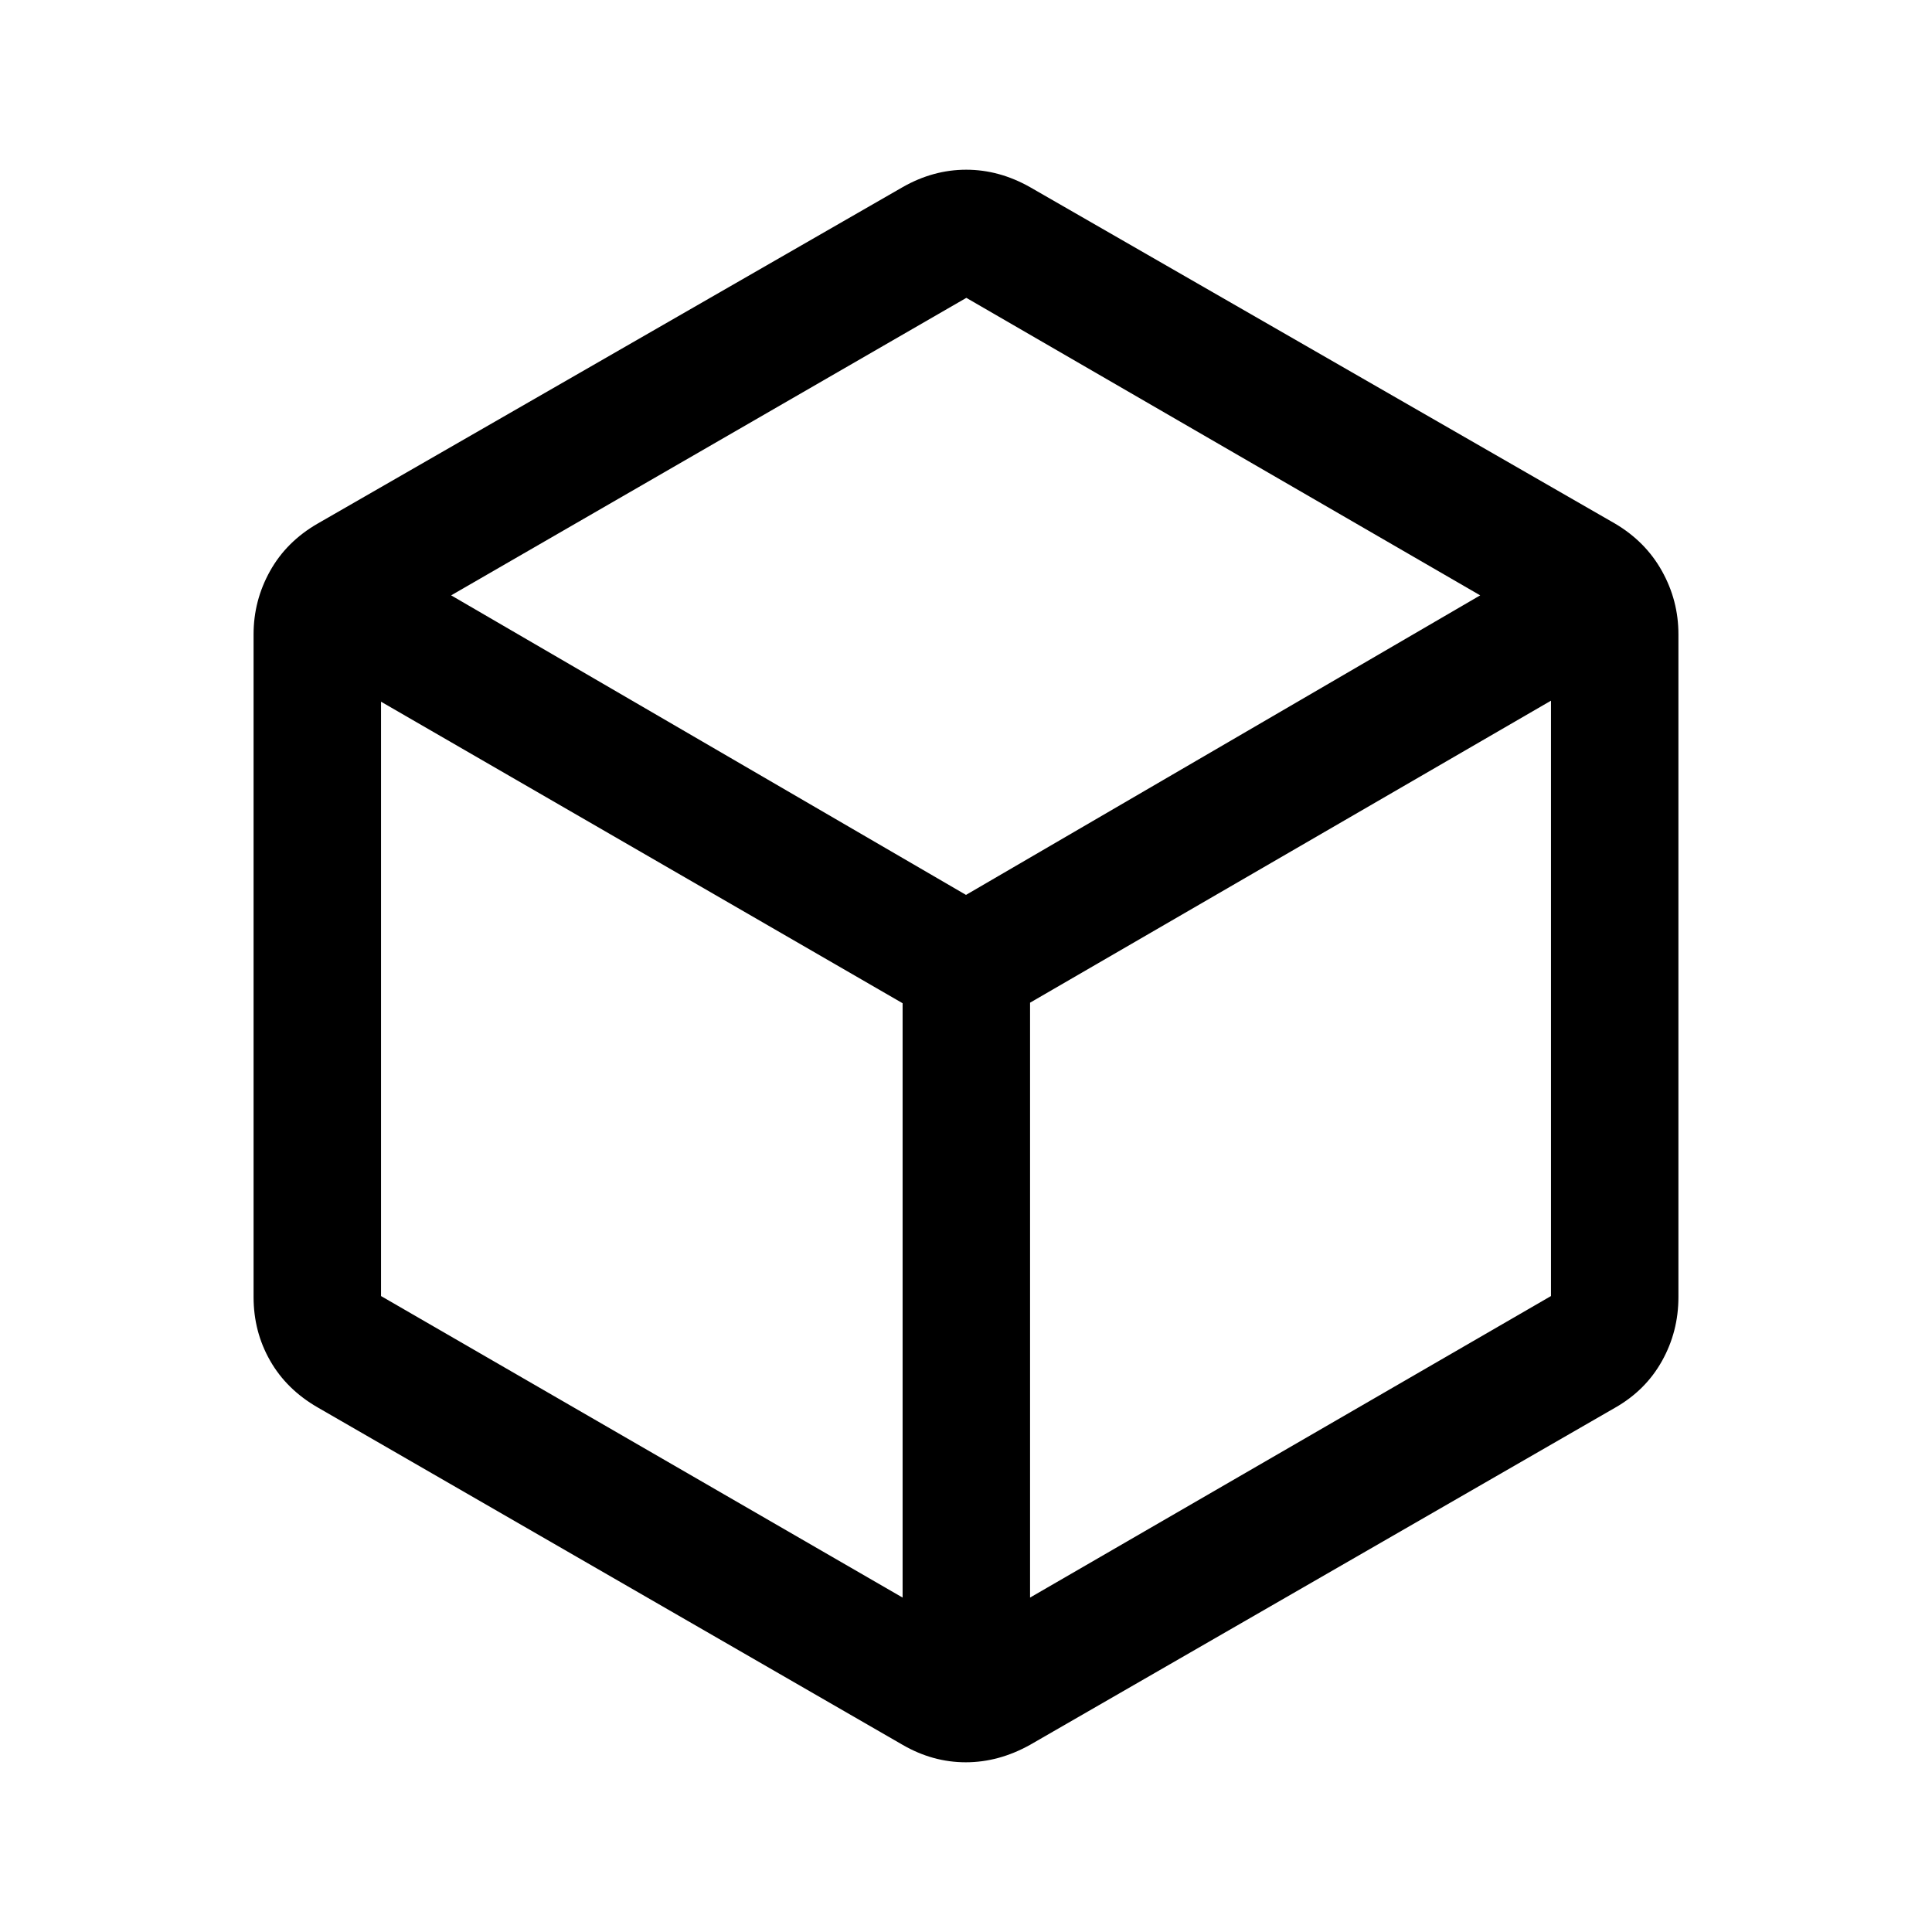 <svg xmlns="http://www.w3.org/2000/svg" height="40" viewBox="0 -960 960 960" width="40"><path d="M448.5-166.17V-461.5L189.33-611.33V-316L448.5-166.17Zm63.33 0L770.67-316v-295.83L511.83-461.77v295.6ZM480-515.33l255.5-148.84L480.17-812l-256 147.83L480-515.33ZM157.83-260.67q-15.5-8.95-23.66-23.31Q126-298.33 126-315.5v-329.33q0-16.76 8.17-31.4 8.16-14.65 23.66-23.6L448.5-867q15.2-8.67 31.6-8.67 16.4 0 31.73 8.67L802.5-699.83q15.17 8.95 23.33 23.6 8.17 14.64 8.17 31.4v329.33q0 17.17-8.17 31.77-8.16 14.61-23.33 23.23L511.83-93q-15.55 8.67-31.95 8.67T448.5-93L157.83-260.67ZM480-480Z"/></svg>